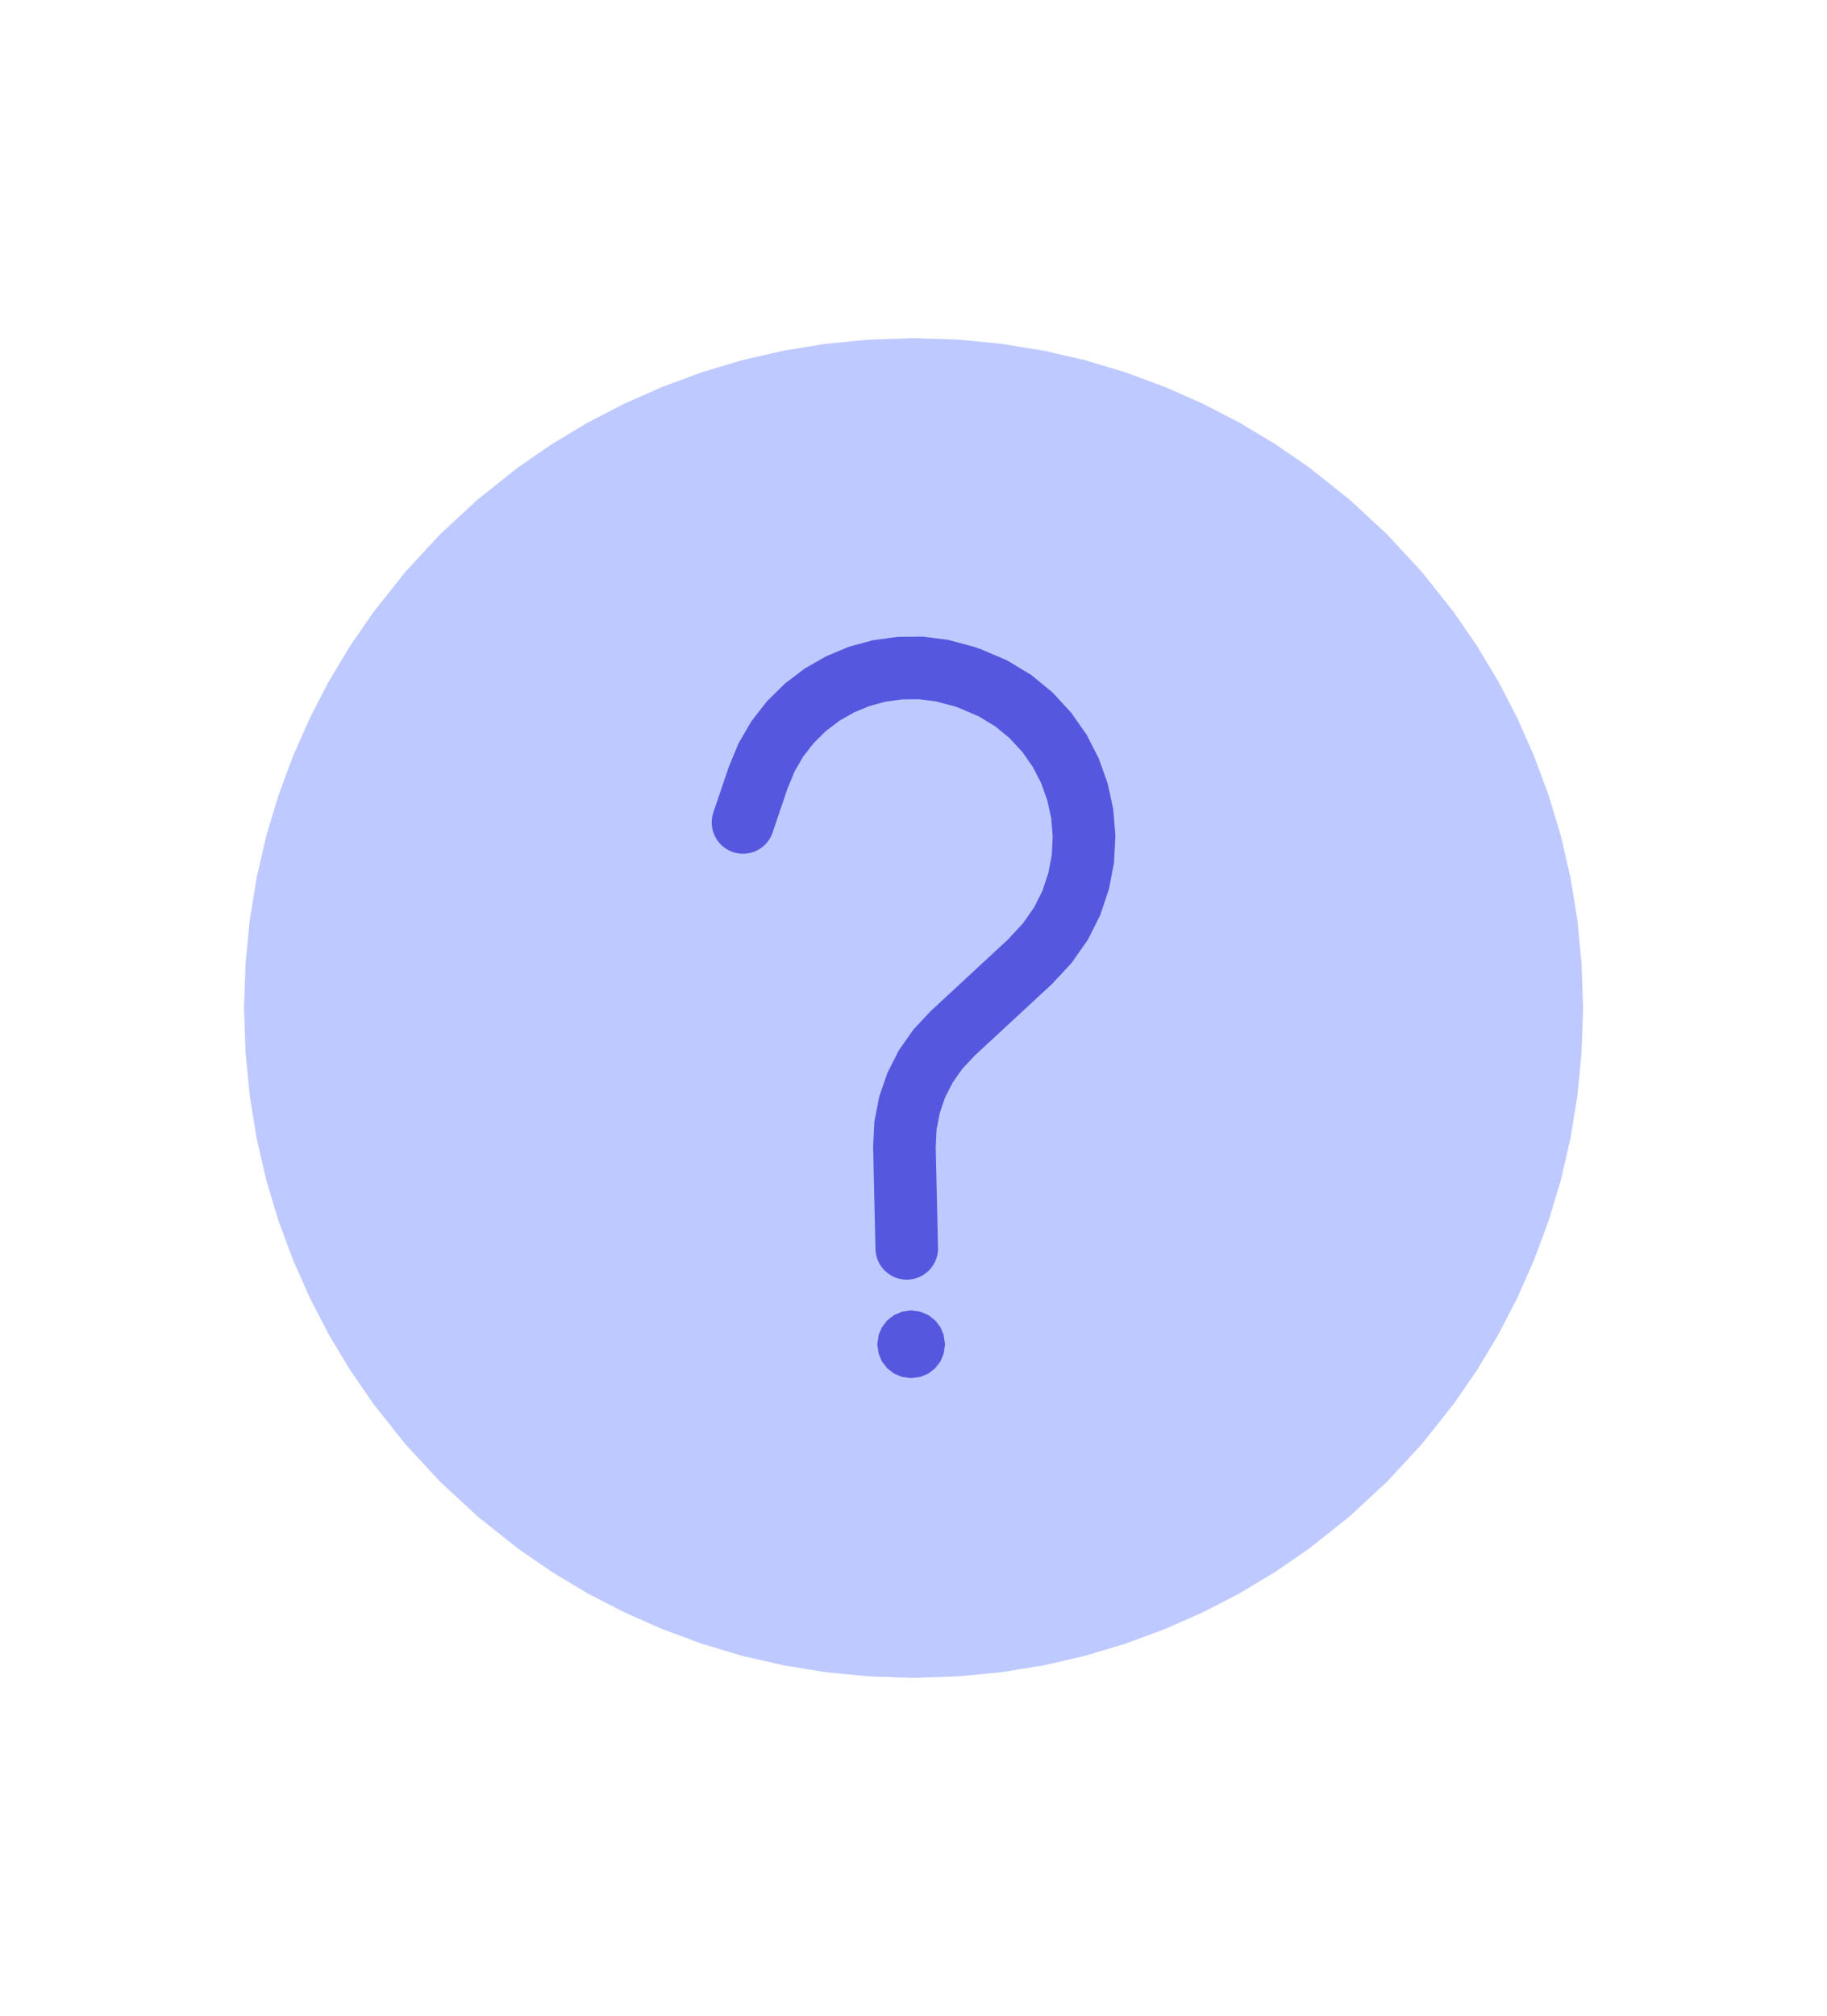 <?xml version="1.0" standalone="no"?><!DOCTYPE svg PUBLIC "-//W3C//DTD SVG 1.1//EN" "http://www.w3.org/Graphics/SVG/1.1/DTD/svg11.dtd"><svg height="322" node-id="1" sillyvg="true" template-height="322" template-width="292" version="1.1" viewBox="0 0 292 322" width="292" xmlns="http://www.w3.org/2000/svg" xmlns:xlink="http://www.w3.org/1999/xlink"><defs node-id="16"><clipPath id="mask-2" node-id="9"><path d="M 39.00 54.00 L 253.02 54.00 L 253.02 268.02 L 39.00 268.02 Z" fill="#000000" fill-rule="evenodd" node-id="21" stroke="none" target-height="214.02" target-width="214.02" target-x="39" target-y="54"></path></clipPath></defs><g node-id="32"><g node-id="33"><g clip-path="url(#mask-2)" group-id="1,2" node-id="30"><path d="M 253.02 161.01 L 252.77 168.14 L 252.10 175.08 L 251.00 181.83 L 249.49 188.41 L 247.56 194.83 L 245.22 201.17 L 242.53 207.26 L 239.50 213.12 L 236.11 218.77 L 232.37 224.21 L 227.24 230.67 L 221.68 236.68 L 215.67 242.24 L 209.21 247.37 L 203.77 251.11 L 198.12 254.50 L 192.26 257.53 L 186.17 260.22 L 179.83 262.56 L 173.41 264.49 L 166.83 266.00 L 160.08 267.10 L 153.14 267.77 L 146.01 268.02 L 138.87 267.77 L 131.94 267.10 L 125.19 266.00 L 118.61 264.49 L 112.19 262.56 L 105.85 260.22 L 99.76 257.53 L 93.89 254.50 L 88.25 251.11 L 82.81 247.37 L 76.35 242.24 L 70.34 236.68 L 64.78 230.67 L 59.65 224.21 L 55.91 218.77 L 52.52 213.12 L 49.49 207.26 L 46.80 201.17 L 44.45 194.83 L 42.53 188.41 L 41.02 181.83 L 39.92 175.08 L 39.25 168.14 L 39.00 161.01 L 39.25 153.87 L 39.92 146.94 L 41.02 140.19 L 42.53 133.61 L 44.45 127.19 L 46.80 120.85 L 49.49 114.76 L 52.52 108.89 L 55.91 103.25 L 59.65 97.81 L 64.78 91.35 L 70.34 85.34 L 76.35 79.78 L 82.81 74.65 L 88.25 70.91 L 93.89 67.52 L 99.76 64.49 L 105.85 61.80 L 112.19 59.46 L 118.61 57.53 L 125.19 56.02 L 131.94 54.92 L 138.87 54.25 L 146.01 54.00 L 153.14 54.25 L 160.08 54.92 L 166.83 56.02 L 173.41 57.53 L 179.83 59.46 L 186.17 61.80 L 192.26 64.49 L 198.12 67.52 L 203.77 70.91 L 209.21 74.65 L 215.67 79.78 L 221.68 85.34 L 227.24 91.35 L 232.37 97.81 L 236.11 103.25 L 239.50 108.89 L 242.53 114.76 L 245.22 120.85 L 247.56 127.19 L 249.49 133.61 L 251.00 140.19 L 252.10 146.94 L 252.77 153.87 L 253.02 161.01" fill="#becaff" fill-rule="evenodd" group-id="1,2,3" id="Fill-1" node-id="12" stroke="none" target-height="214.02" target-width="214.02" target-x="39" target-y="54"></path></g></g><path d="M 118.75 131.37 L 121.16 124.25 L 122.53 120.95 L 124.25 118.00 L 126.32 115.35 L 128.72 112.98 L 131.35 110.98 L 134.23 109.33 L 137.29 108.05 L 140.48 107.18 L 143.81 106.72 L 147.17 106.69 L 150.56 107.12 L 154.01 108.04 L 154.88 108.33 L 158.64 109.93 L 161.92 111.90 L 164.79 114.25 L 167.30 116.98 L 169.37 119.93 L 171.01 123.13 L 172.22 126.53 L 172.97 130.00 L 173.26 133.59 L 173.07 137.18 L 172.40 140.71 L 171.23 144.21 L 169.58 147.51 L 167.39 150.64 L 164.63 153.61 L 152.22 165.10 L 149.88 167.61 L 147.96 170.34 L 146.44 173.33 L 145.35 176.51 L 144.72 179.79 L 144.55 183.21 L 144.92 199.40" fill="none" group-id="1" id="Stroke-3" node-id="13" stroke="#5558df" stroke-linecap="round" stroke-width="10" target-height="92.71" target-width="54.51" target-x="118.75" target-y="106.69"></path><path d="M 151.04 214.73 L 150.83 216.20 L 150.31 217.46 L 149.46 218.56 L 148.36 219.41 L 147.10 219.93 L 145.63 220.14 L 144.16 219.93 L 142.90 219.41 L 141.80 218.56 L 140.95 217.46 L 140.42 216.20 L 140.21 214.73 L 140.42 213.26 L 140.95 212.00 L 141.80 210.90 L 142.90 210.05 L 144.16 209.52 L 145.63 209.31 L 147.10 209.52 L 148.36 210.05 L 149.46 210.90 L 150.31 212.00 L 150.83 213.26 L 151.04 214.73" fill="#5558df" fill-rule="evenodd" group-id="1" id="Fill-5" node-id="14" stroke="none" target-height="10.83" target-width="10.83" target-x="140.21" target-y="209.31"></path></g></svg>